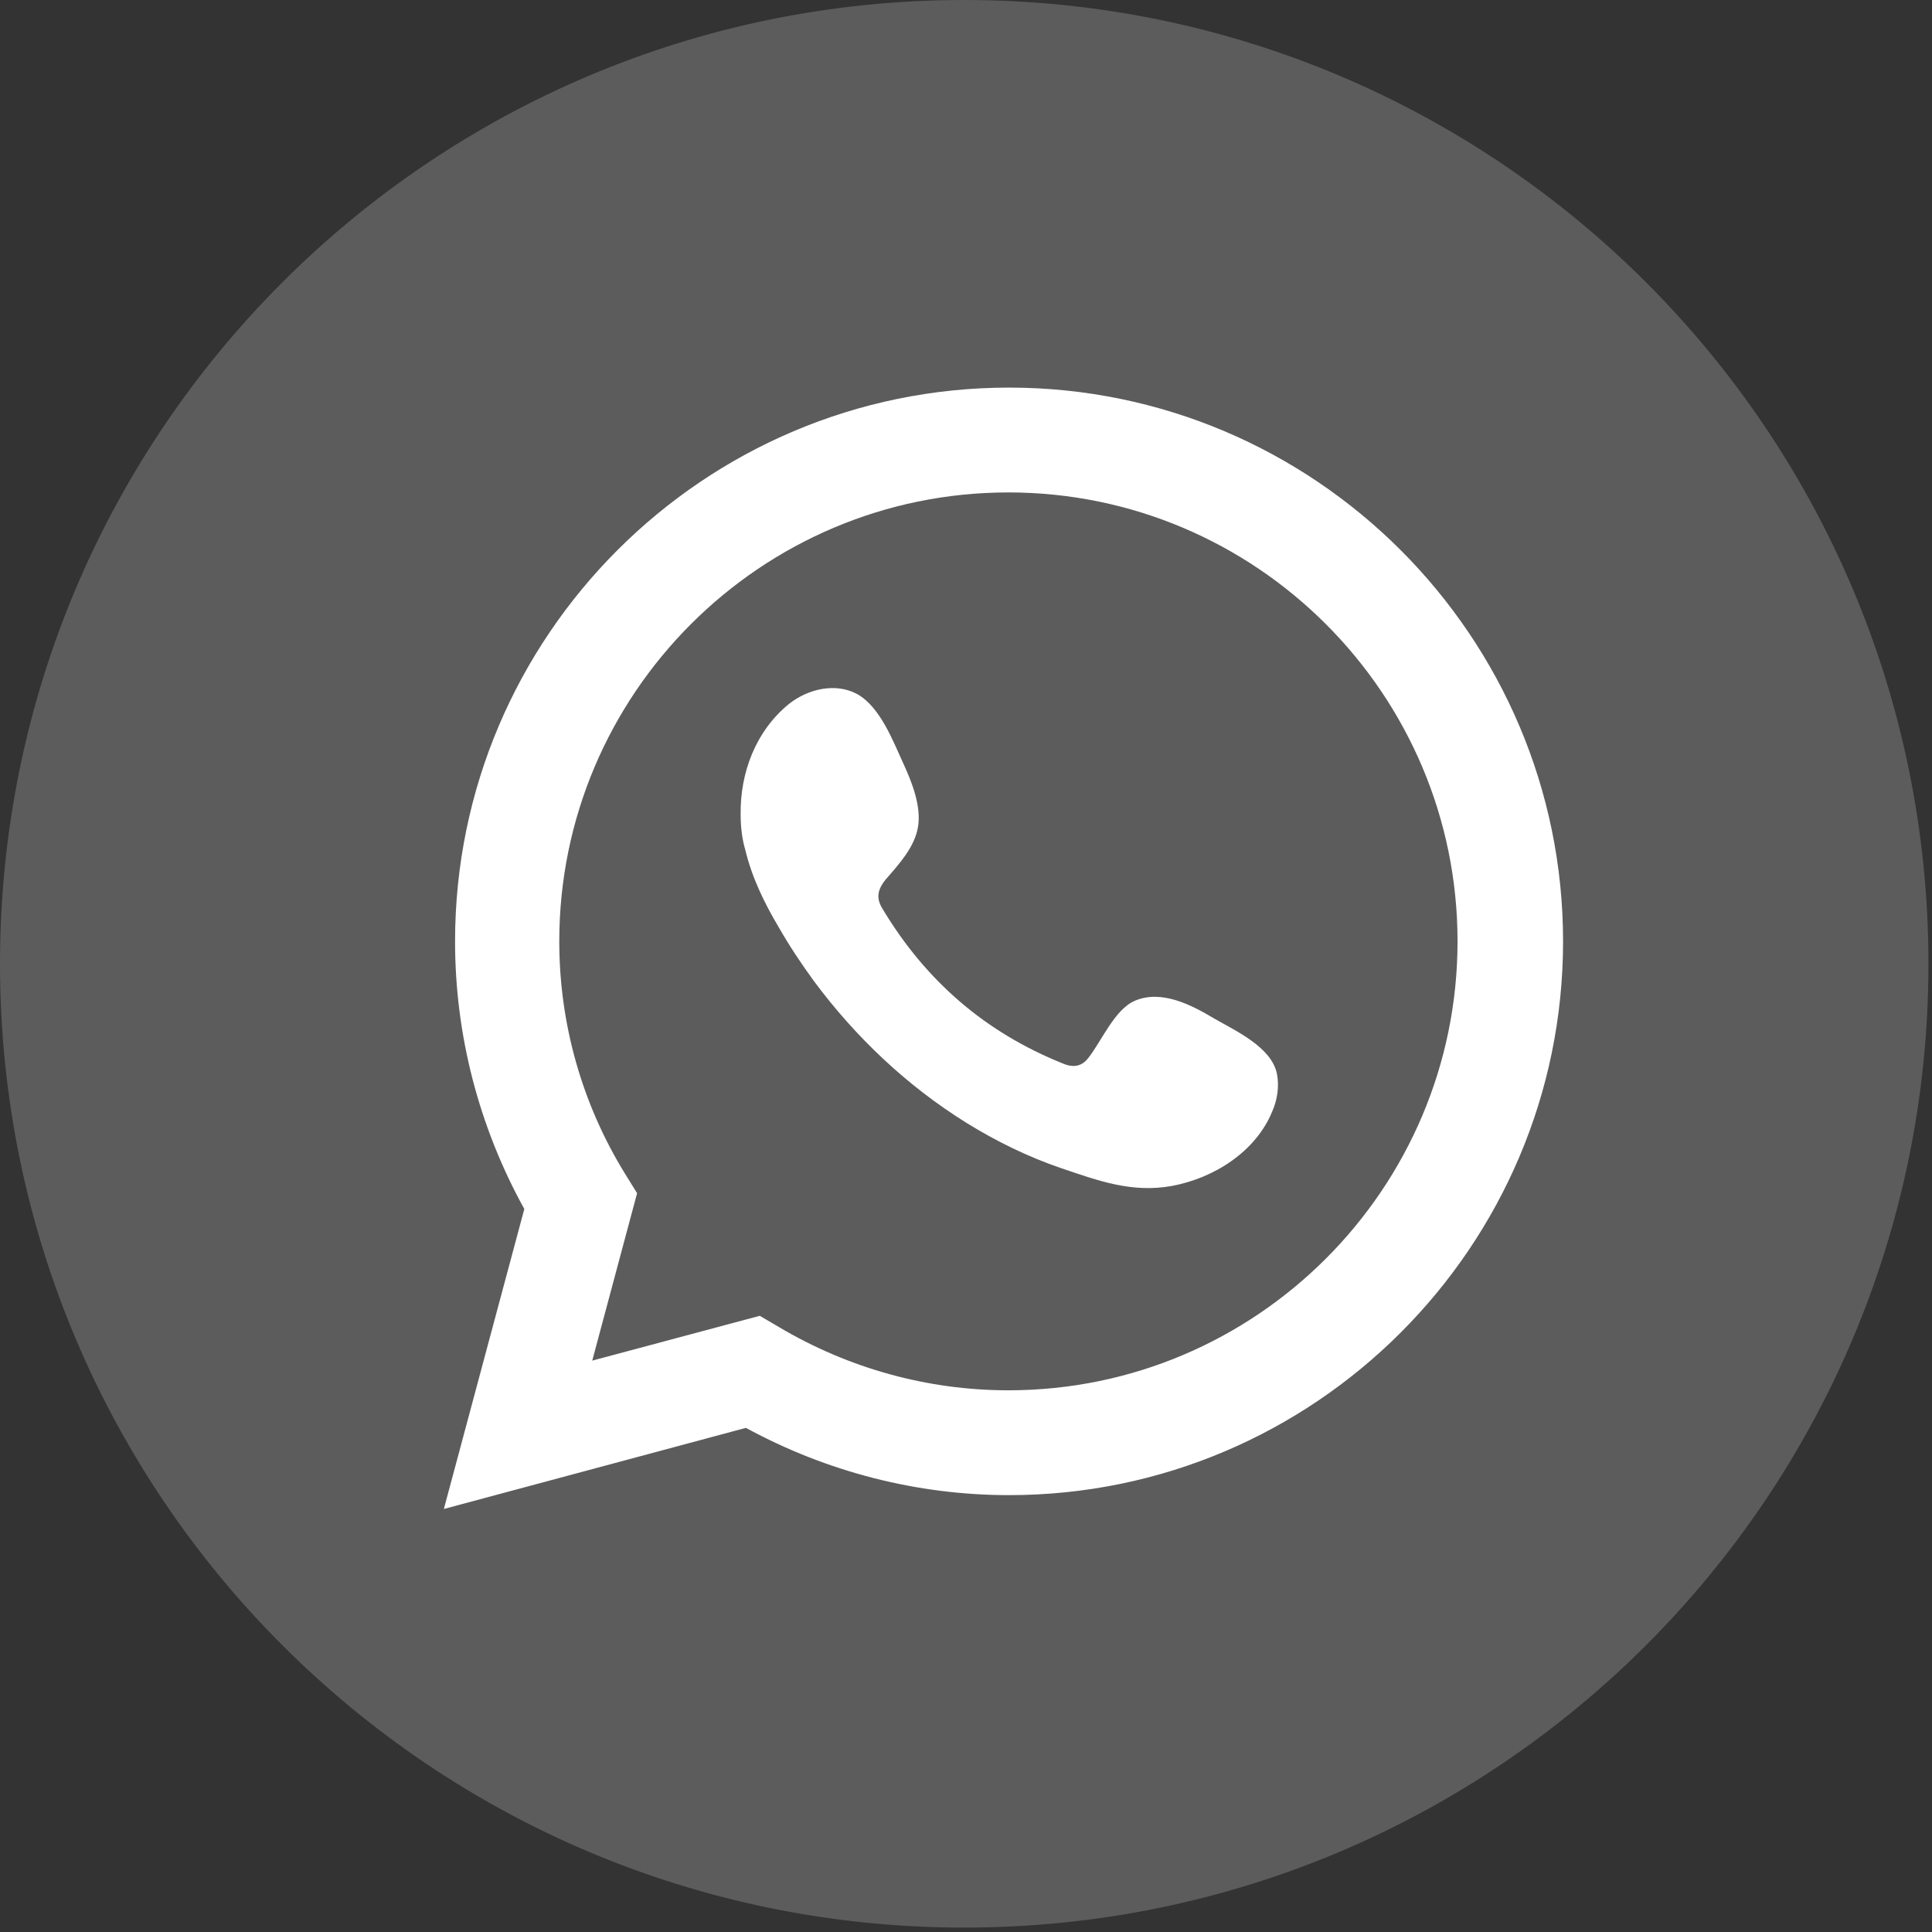 <svg width="50" height="50" viewBox="0 0 50 50" fill="none" xmlns="http://www.w3.org/2000/svg">
<rect x="0" y="0" width="50" height="50" fill="#333333" stroke="none"/>
<g id="Whatsapp">
<path id="Vector" opacity="0.2" d="M24.954 49.886C38.735 49.886 49.908 38.718 49.908 24.943C49.908 11.167 38.735 0 24.954 0C11.172 0 0 11.167 0 24.943C0 38.718 11.172 49.886 24.954 49.886Z" fill="white"/>
<path id="Vector_2" d="M11.487 39.052L13.569 31.289C12.392 29.157 11.777 26.785 11.777 24.363C11.777 16.463 18.212 10.031 26.114 10.031C34.017 10.031 40.452 16.463 40.452 24.363C40.452 32.262 34.017 38.694 26.114 38.694C23.742 38.694 21.404 38.096 19.304 36.953L11.487 39.052ZM19.663 34.053L20.157 34.343C21.967 35.418 24.015 35.981 26.097 35.981C32.515 35.981 37.721 30.76 37.721 24.363C37.721 17.948 32.498 12.744 26.097 12.744C19.68 12.744 14.474 17.965 14.474 24.363C14.474 26.478 15.054 28.559 16.181 30.385L16.488 30.88L15.327 35.213L19.663 34.053Z" fill="white"/>
<path id="Vector_3" fill-rule="evenodd" clip-rule="evenodd" d="M31.423 26.359C30.825 26.001 30.057 25.608 29.374 25.898C28.845 26.12 28.504 26.956 28.163 27.383C27.992 27.604 27.77 27.639 27.497 27.519C25.5 26.717 23.964 25.387 22.854 23.544C22.667 23.254 22.701 23.032 22.923 22.759C23.264 22.367 23.674 21.923 23.759 21.394C23.844 20.865 23.605 20.251 23.384 19.773C23.11 19.176 22.786 18.306 22.189 17.965C21.625 17.658 20.909 17.828 20.414 18.221C19.56 18.92 19.151 19.995 19.168 21.087C19.168 21.394 19.202 21.701 19.287 21.991C19.458 22.708 19.782 23.373 20.158 24.005C20.431 24.482 20.738 24.943 21.062 25.387C22.137 26.837 23.469 28.099 25.005 29.055C25.773 29.532 26.609 29.942 27.463 30.232C28.419 30.556 29.289 30.88 30.33 30.692C31.423 30.488 32.498 29.805 32.925 28.765C33.061 28.457 33.112 28.099 33.044 27.775C32.891 27.093 31.986 26.683 31.423 26.359Z" fill="white"/>
</g>
</svg>
